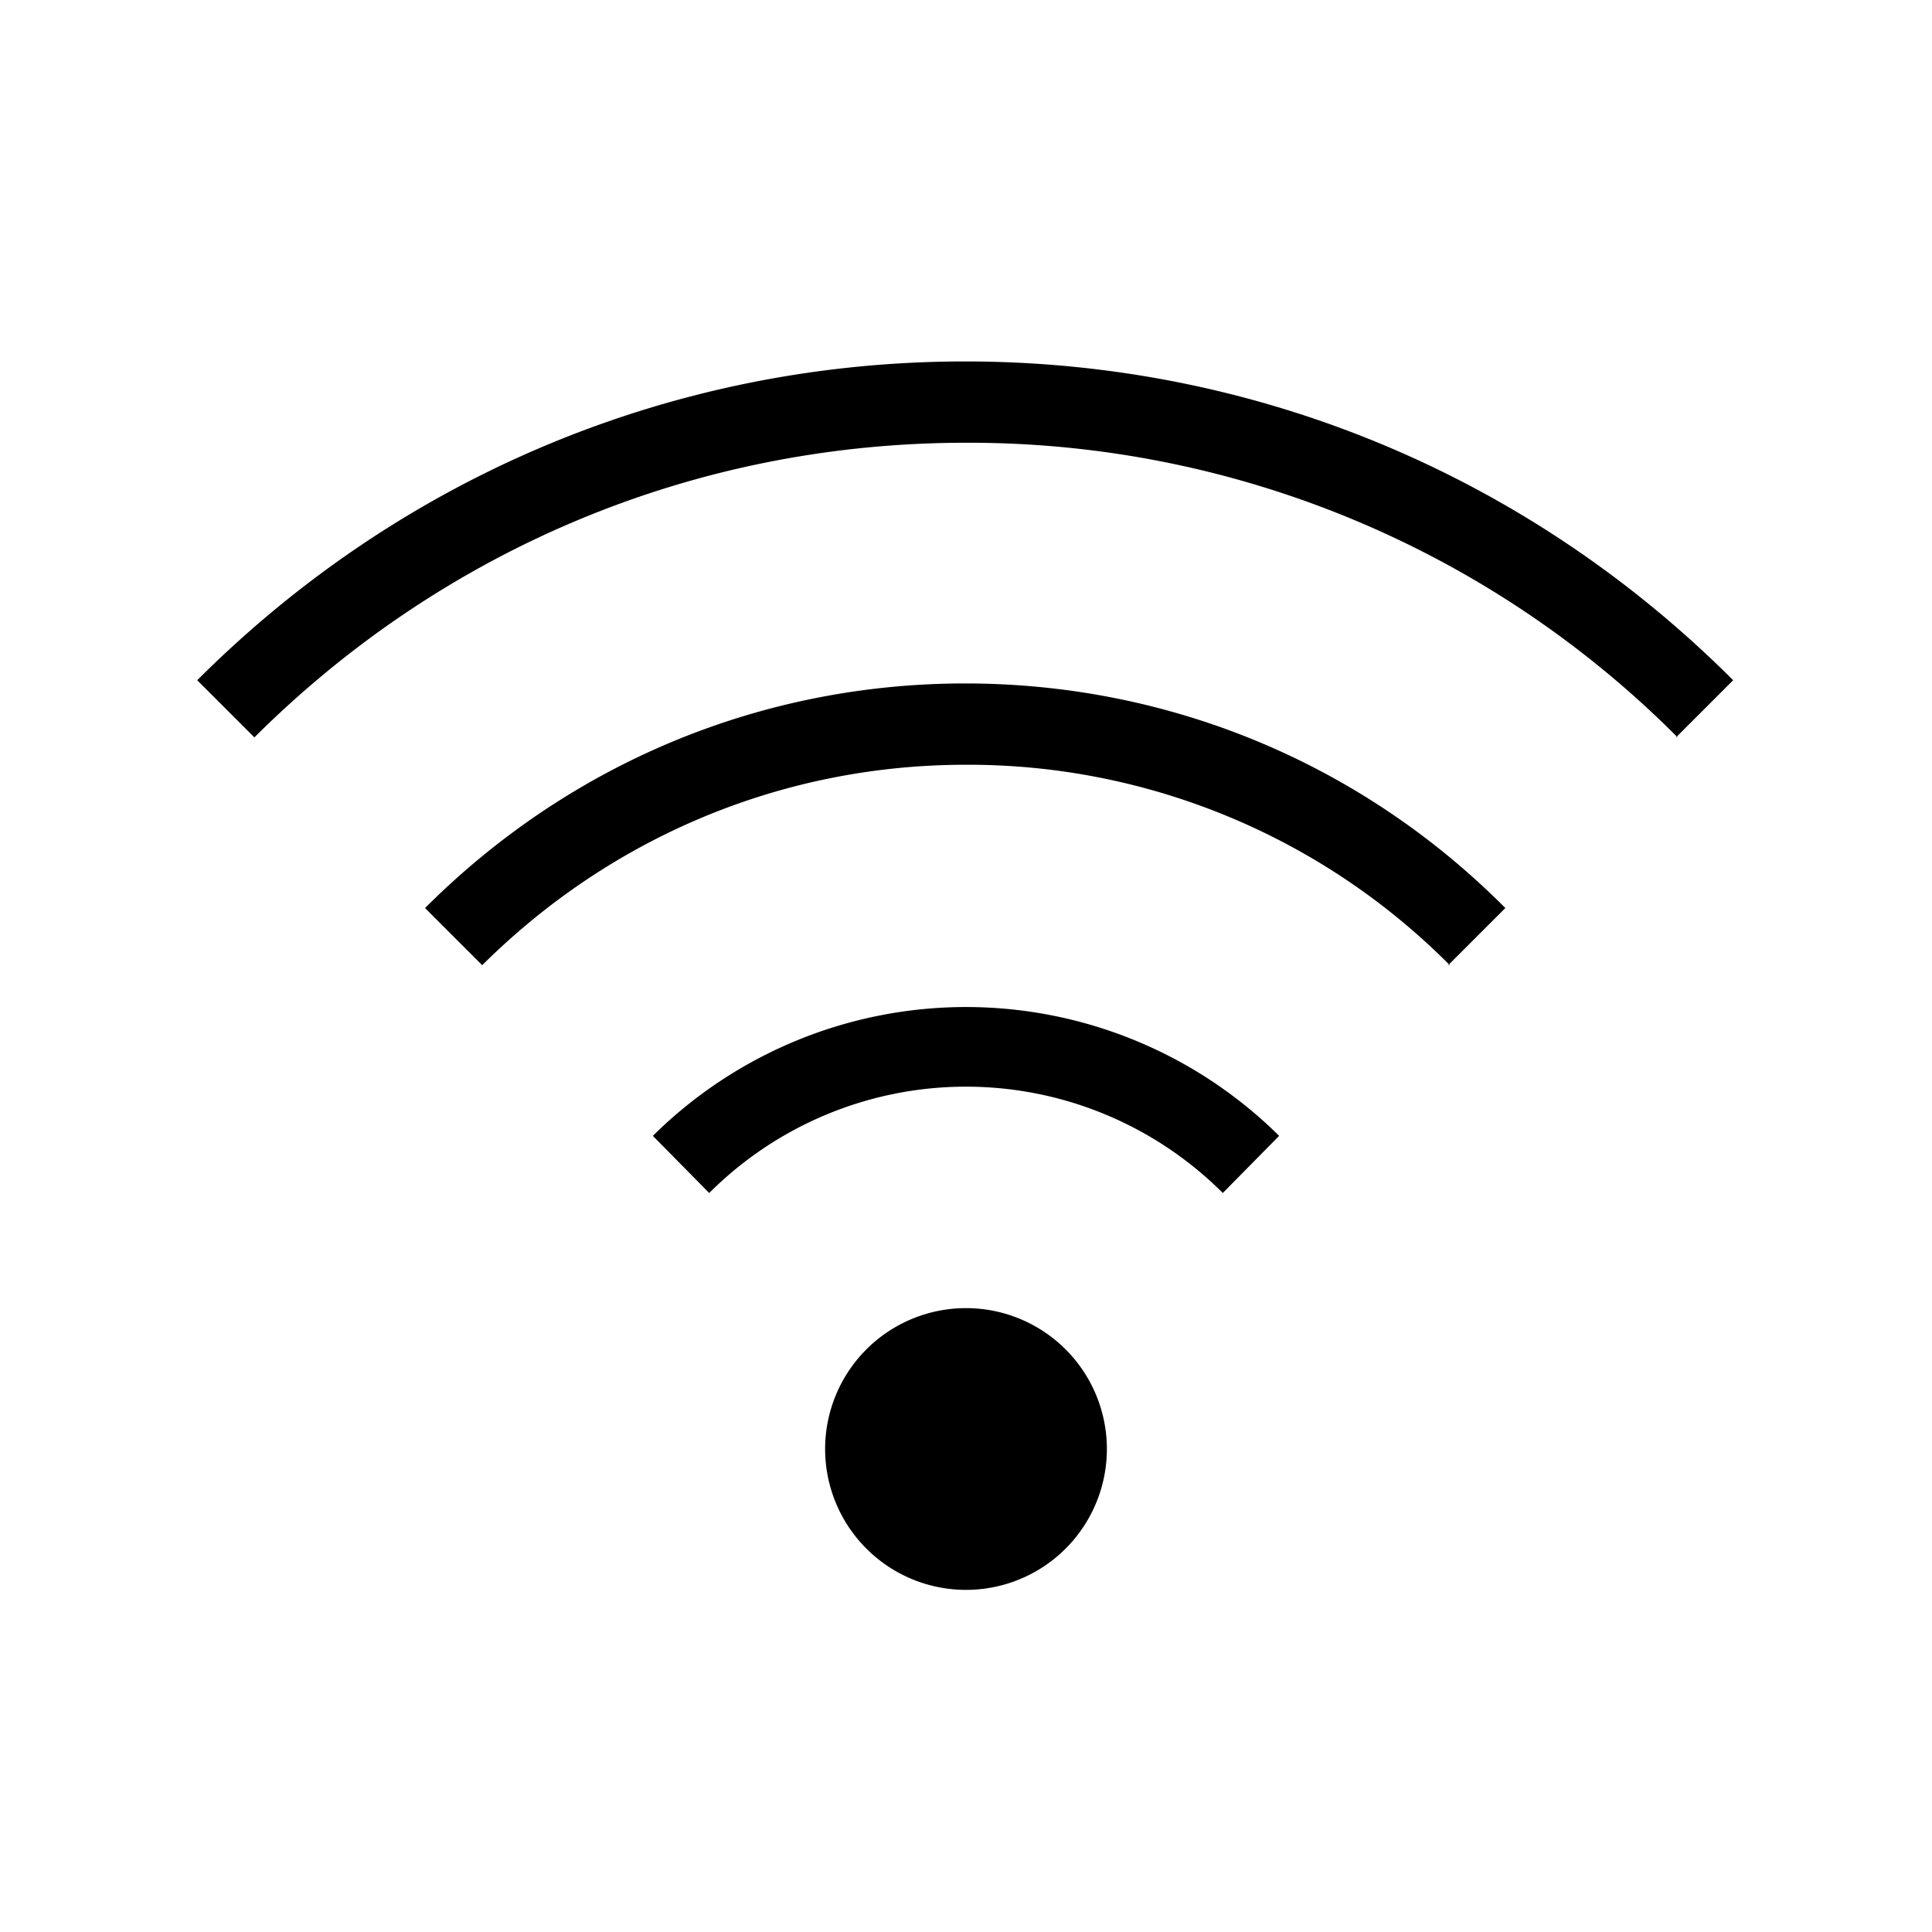 <svg xmlns="http://www.w3.org/2000/svg" width="24" height="24" viewBox="0 0 24 24"><path d="M20.84 9.16A12.42 12.42 0 0 0 12 5.5c-3.34 0-6.47 1.3-8.84 3.66l-.71-.71C5 5.9 8.39 4.49 11.99 4.49c3.6 0 6.99 1.41 9.54 3.96l-.71.71h.02Z"/><path d="M18.01 11.99A8.433 8.433 0 0 0 12 9.5c-2.27 0-4.4.89-6.01 2.49l-.71-.71c1.8-1.8 4.18-2.79 6.71-2.79 2.53 0 4.92.99 6.71 2.79l-.71.71h.02Z"/><path d="M15.19 14.82a4.512 4.512 0 0 0-6.38 0l-.7-.71a5.528 5.528 0 0 1 7.78 0l-.7.71ZM12 19.75a1.75 1.75 0 1 0 0-3.5 1.75 1.75 0 0 0 0 3.5Z"/></svg>
